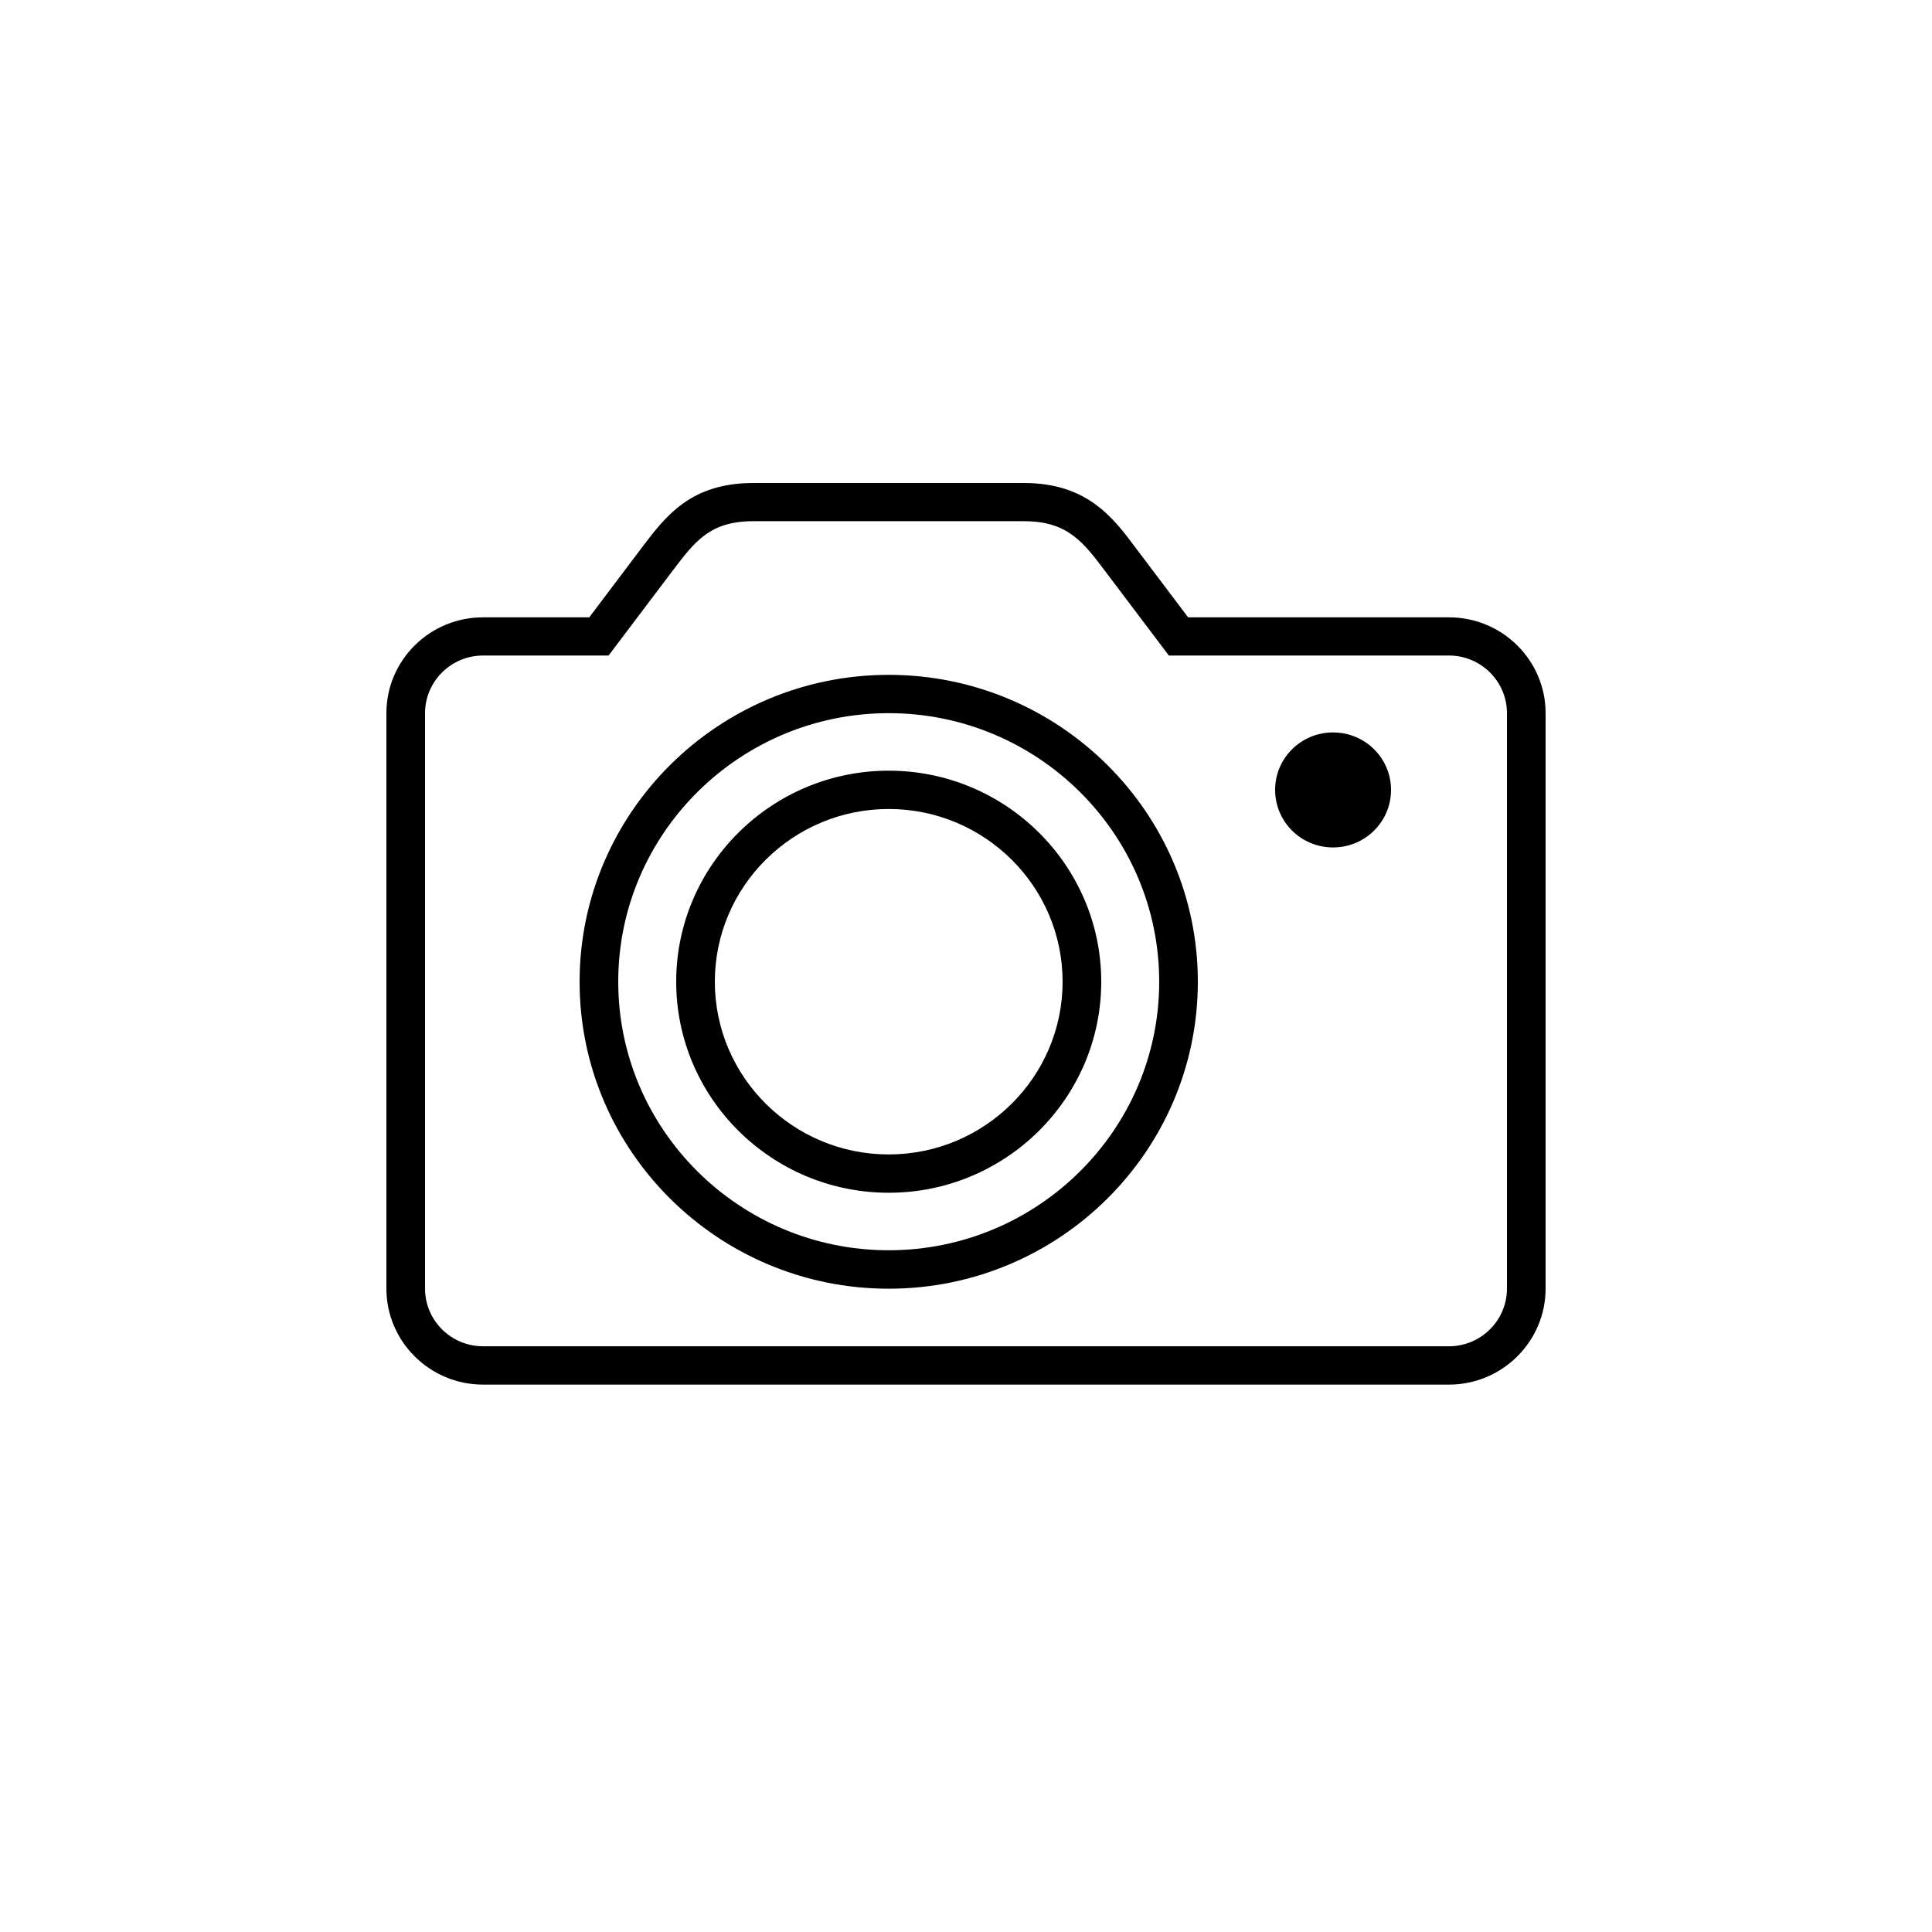 <?xml version="1.0" encoding="utf-8"?>
<!-- Generator: Adobe Illustrator 16.0.0, SVG Export Plug-In . SVG Version: 6.00 Build 0)  -->
<!DOCTYPE svg PUBLIC "-//W3C//DTD SVG 1.1//EN" "http://www.w3.org/Graphics/SVG/1.1/DTD/svg11.dtd">
<svg version="1.1" id="Layer_1" xmlns:x="http://ns.adobe.com/Extensibility/1.0/" xmlns:i="http://ns.adobe.com/AdobeIllustrator/10.0/" xmlns:graph="http://ns.adobe.com/Graphs/1.0/"
	 xmlns="http://www.w3.org/2000/svg" xmlns:xlink="http://www.w3.org/1999/xlink" x="0px" y="0px" width="30px" height="30px"
	 viewBox="0 0 30 30" enable-background="new 0 0 30 30" xml:space="preserve">
<g>
	<g>
		<path d="M22.5,9.586h-4.051l-0.809-1.072C17.285,8.037,16.881,7.5,15.9,7.5h-4.2c-0.976,0-1.364,0.514-1.74,1.012
			L9.15,9.586H7.5c-0.827,0-1.5,0.666-1.5,1.488v8.936c0,0.82,0.673,1.49,1.5,1.49h15c0.827,0,1.5-0.67,1.5-1.49v-8.936
			C24,10.252,23.327,9.586,22.5,9.586z M23.4,20.01c0,0.492-0.404,0.895-0.9,0.895h-15c-0.496,0-0.9-0.402-0.9-0.895v-8.936
			c0-0.492,0.404-0.895,0.9-0.895h1.95l0.99-1.311c0.353-0.465,0.585-0.775,1.26-0.775h4.2c0.679,0,0.922,0.326,1.26,0.775
			l0.99,1.311h4.35c0.496,0,0.9,0.402,0.9,0.895V20.01z M13.8,10.479c-2.646,0-4.8,2.139-4.8,4.766c0,2.629,2.153,4.766,4.8,4.766
			c2.647,0,4.8-2.137,4.8-4.766C18.6,12.617,16.447,10.479,13.8,10.479z M13.8,19.414c-2.315,0-4.2-1.871-4.2-4.17
			s1.885-4.17,4.2-4.17s4.2,1.871,4.2,4.17S16.115,19.414,13.8,19.414z M13.8,11.967c-1.819,0-3.3,1.471-3.3,3.277
			s1.48,3.277,3.3,3.277s3.3-1.471,3.3-3.277S15.619,11.967,13.8,11.967z M13.8,17.926c-1.489,0-2.7-1.203-2.7-2.682
			s1.211-2.682,2.7-2.682s2.7,1.203,2.7,2.682S15.289,17.926,13.8,17.926z M20.7,11.373c-0.497,0-0.9,0.398-0.9,0.893
			s0.403,0.893,0.9,0.893S21.6,12.76,21.6,12.266S21.197,11.373,20.7,11.373z"/>
	</g>
</g>
</svg>

